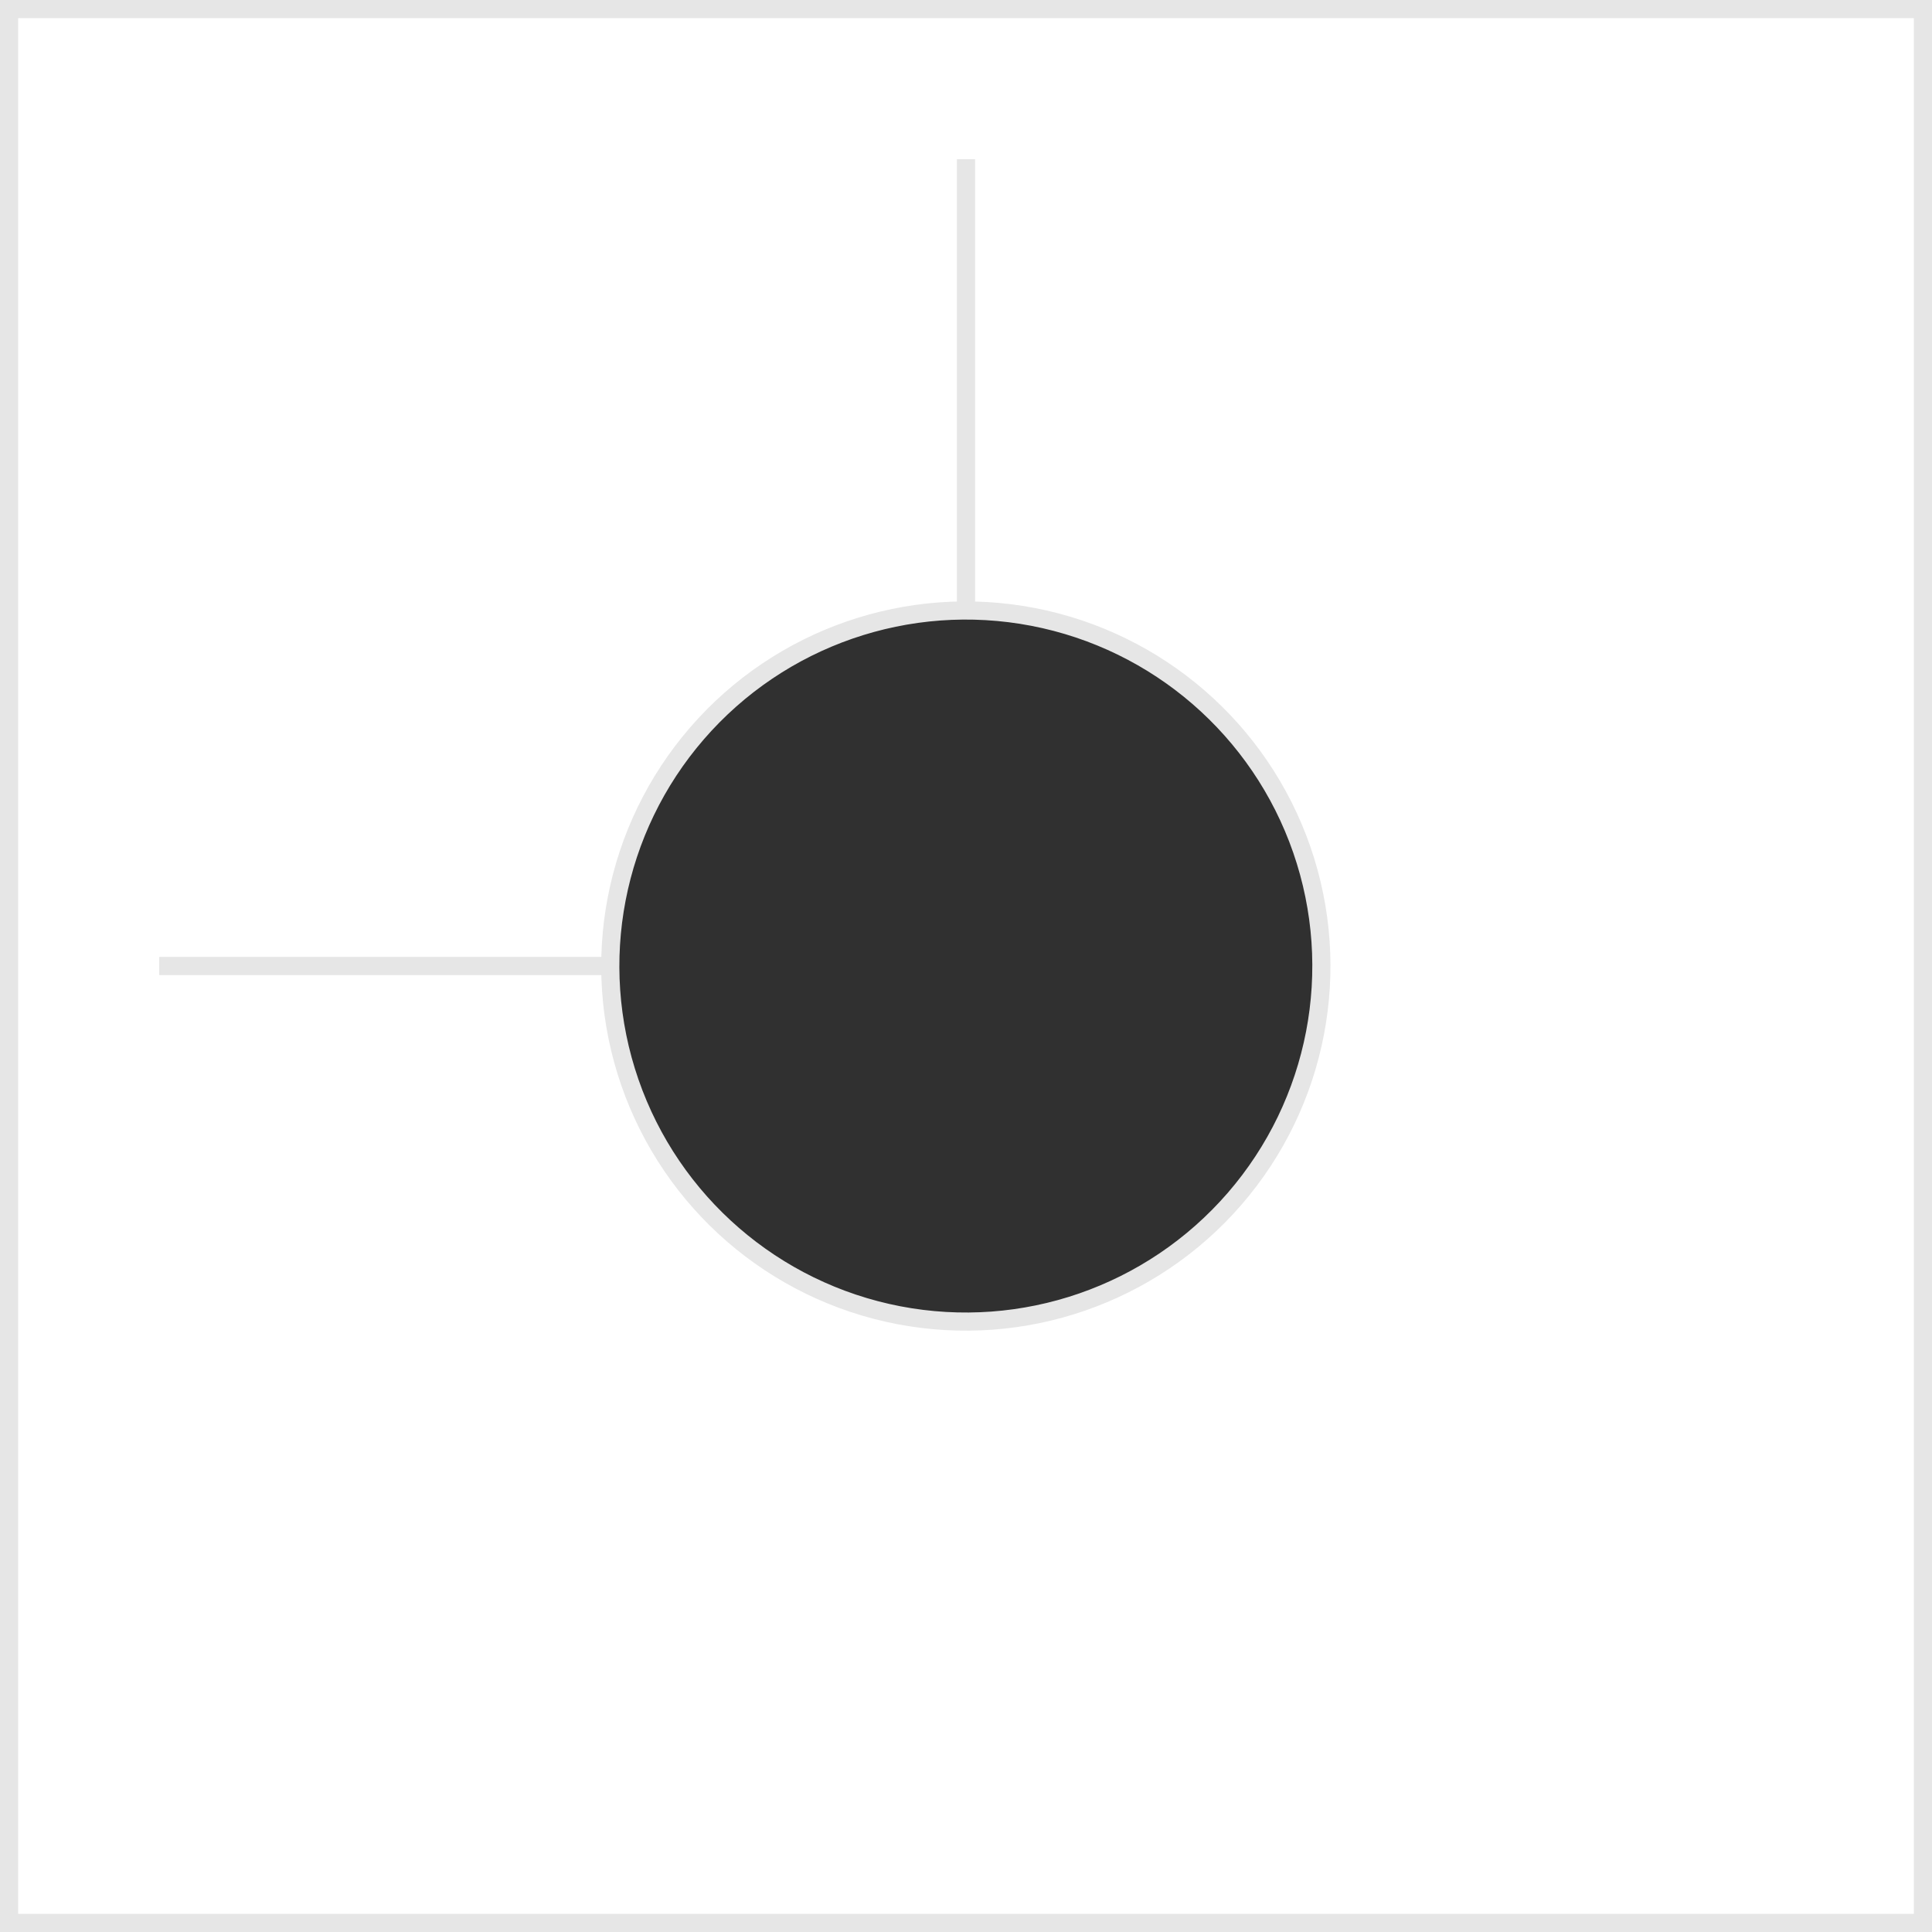 <svg xmlns="http://www.w3.org/2000/svg" viewBox="0 0 46.84 46.84"><defs><style>.cls-1{fill:none;stroke:#e6e6e6;stroke-width:0.44px;}.cls-2{fill:#303030;}</style></defs><title>e612</title><g id="Layer_2" data-name="Layer 2"><g id="Layer_1-2" data-name="Layer 1"><g id="e612"><line class="cls-1" x1="23.42" y1="23.42" x2="23.42" y2="3.86"/><line class="cls-1" x1="3.86" y1="23.42" x2="23.42" y2="23.42"/><rect class="cls-1" x="0.22" y="0.22" width="46.4" height="46.4"/><path class="cls-2" d="M32,23.42a8.62,8.62,0,1,1-8.62-8.62A8.62,8.62,0,0,1,32,23.42"/><circle class="cls-1" cx="23.42" cy="23.42" r="8.62" transform="translate(-4.01 41.99) rotate(-79.1)"/></g></g></g></svg>